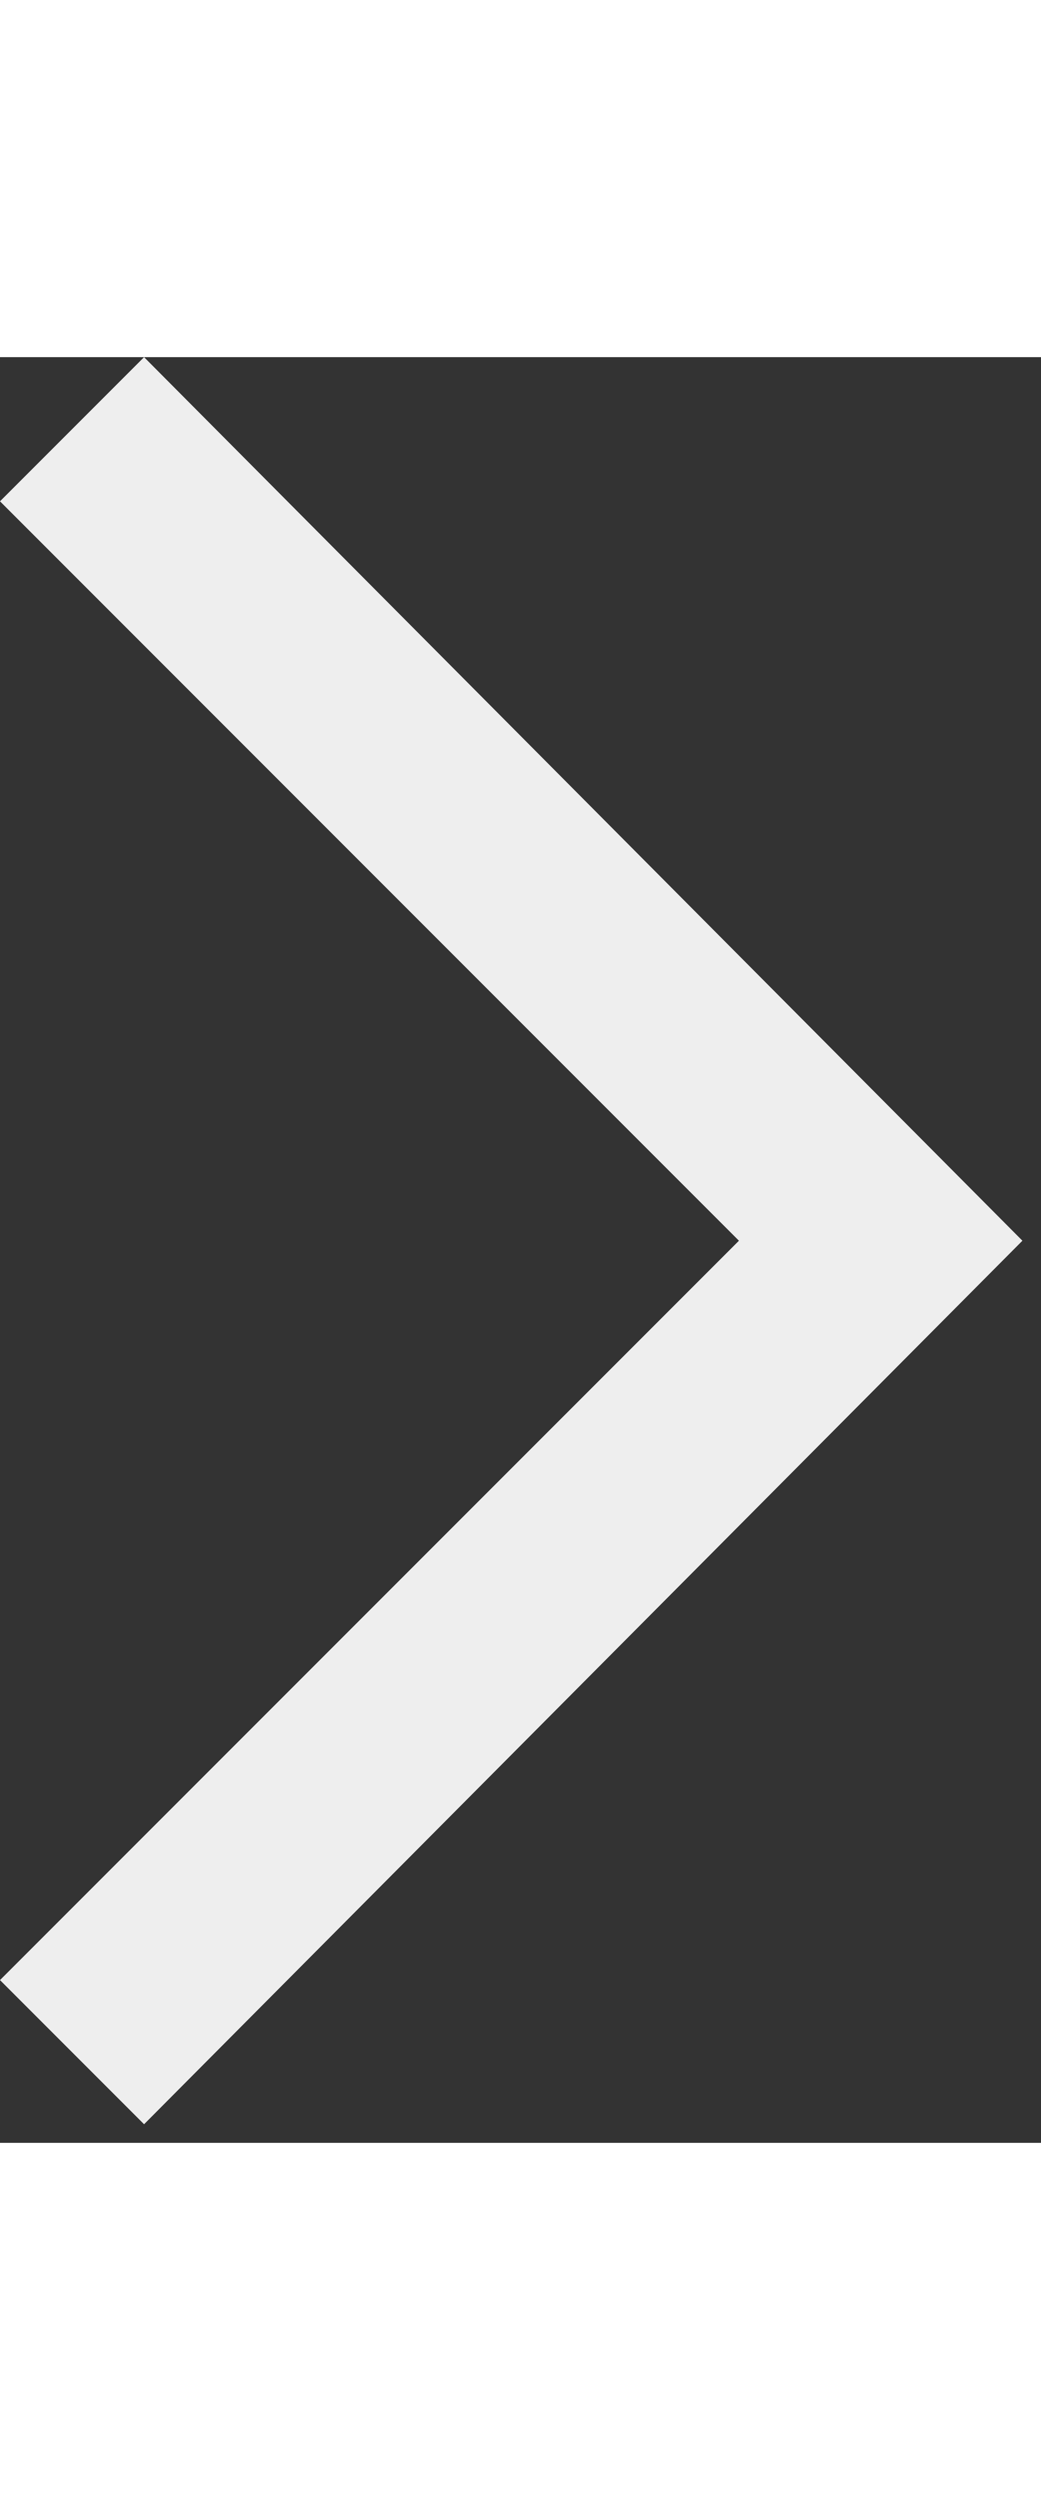 <svg width="25" height="60" viewBox="0 0 35 60" fill="none" xmlns="http://www.w3.org/2000/svg">
<rect x="0" y="0" width="35" height="60" fill="#333333" stroke="none"/>
<path d="M4.844 0L0 4.844L24.844 29.688L0 54.531L4.844 59.375L34.375 29.688L4.844 0Z" fill="rgb(238, 238, 238)"/>
</svg>
